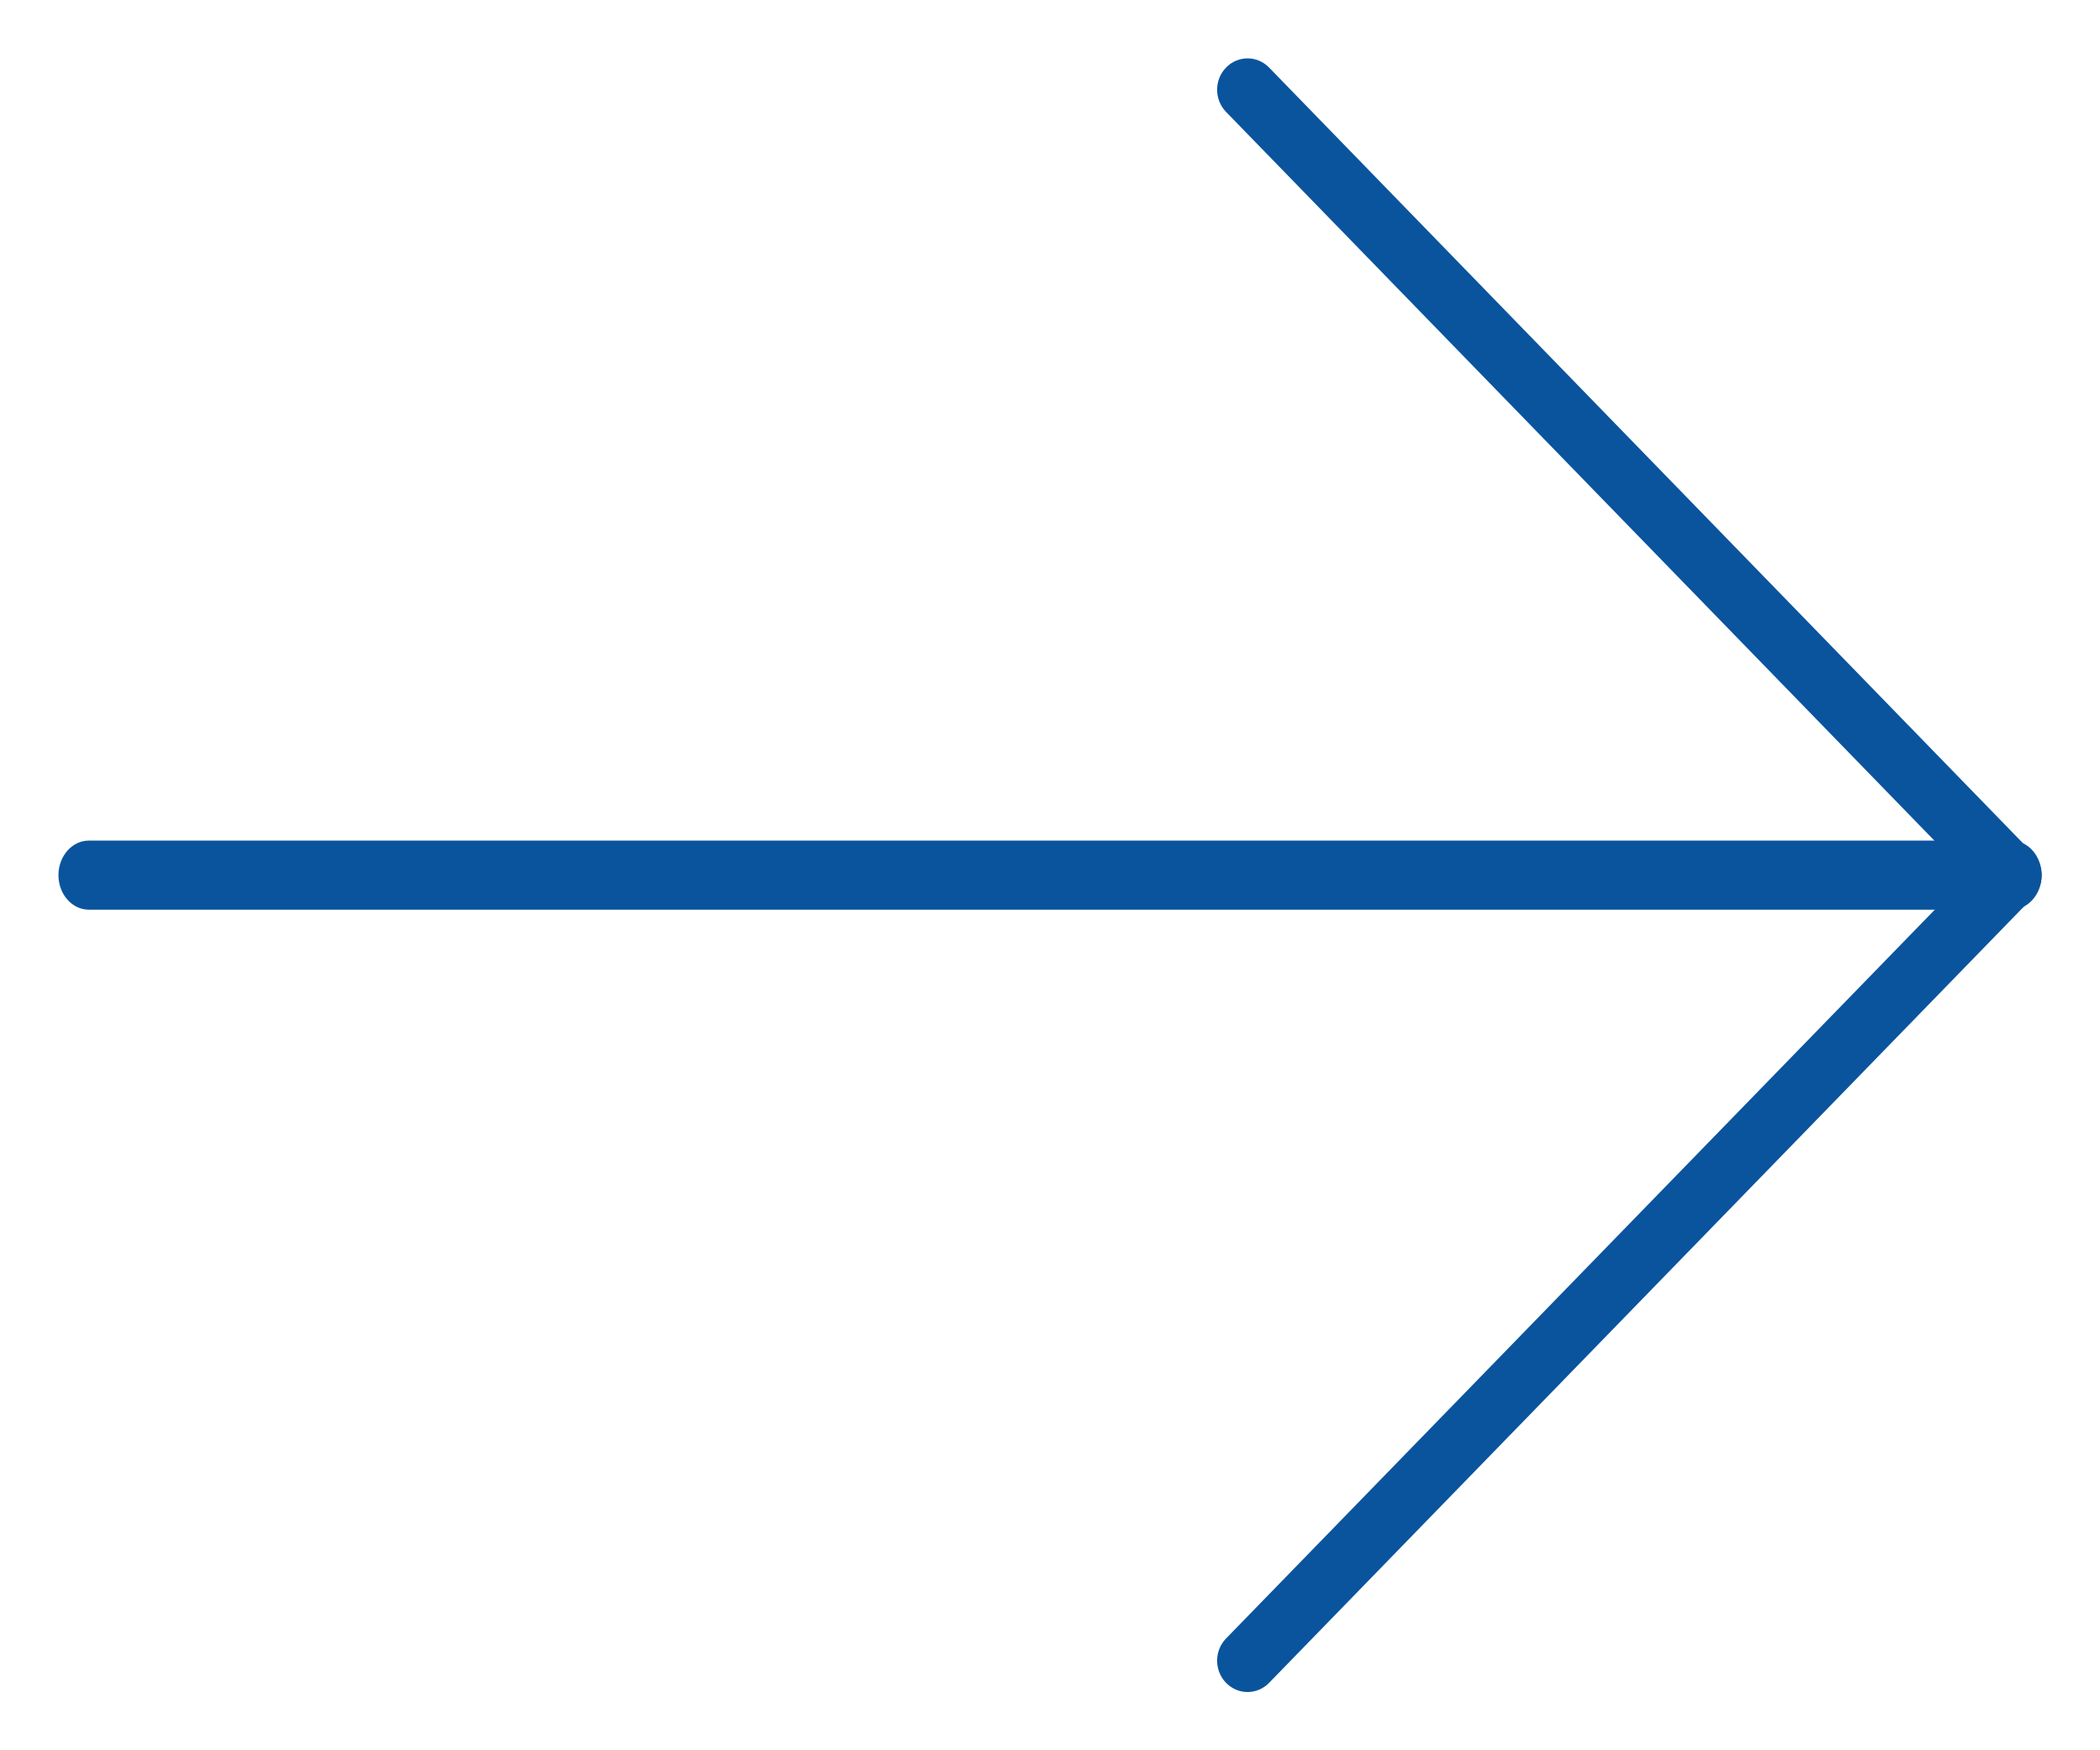 <svg width="18" height="15" xmlns="http://www.w3.org/2000/svg">
 <!-- Generator: Sketch 46.2 (44496) - http://www.bohemiancoding.com/sketch -->
 <title>icon-arrow-right-link-long</title>
 <desc>Created with Sketch.</desc>

 <g>
  <title>background</title>
  <rect fill="none" id="canvas_background" height="402" width="582" y="-1" x="-1"/>
 </g>
 <g>
  <title>Layer 1</title>
  <g fill-rule="evenodd" fill="none" id="Page-1">
   <g fill="#0A549D" fill-rule="nonzero" id="icon-arrow-right-link-long">
    <g transform="rotate(-90 9,7.5) translate(-9,-7.5) translate(2,-1) " id="icon">
     <path id="Shape" d="m16,24.5c-0.163,0 -0.296,-0.117 -0.296,-0.26l0,-16.479c0,-0.144 0.133,-0.26 0.296,-0.26c0.163,0 0.296,0.117 0.296,0.26l0,16.479c0,0.144 -0.133,0.26 -0.296,0.26z"/>
     <path id="Shape" d="m15.999,24.5c-0.071,0 -0.14,-0.028 -0.19,-0.076l-6.731,-6.546c-0.105,-0.102 -0.105,-0.267 0,-0.369c0.105,-0.102 0.275,-0.102 0.38,0l6.54,6.361l6.543,-6.361c0.105,-0.102 0.275,-0.102 0.38,0c0.105,0.102 0.105,0.267 0,0.369l-6.733,6.545c-0.05,0.049 -0.118,0.077 -0.19,0.077z"/>
    </g>
   </g>
  </g>
 </g>
</svg>